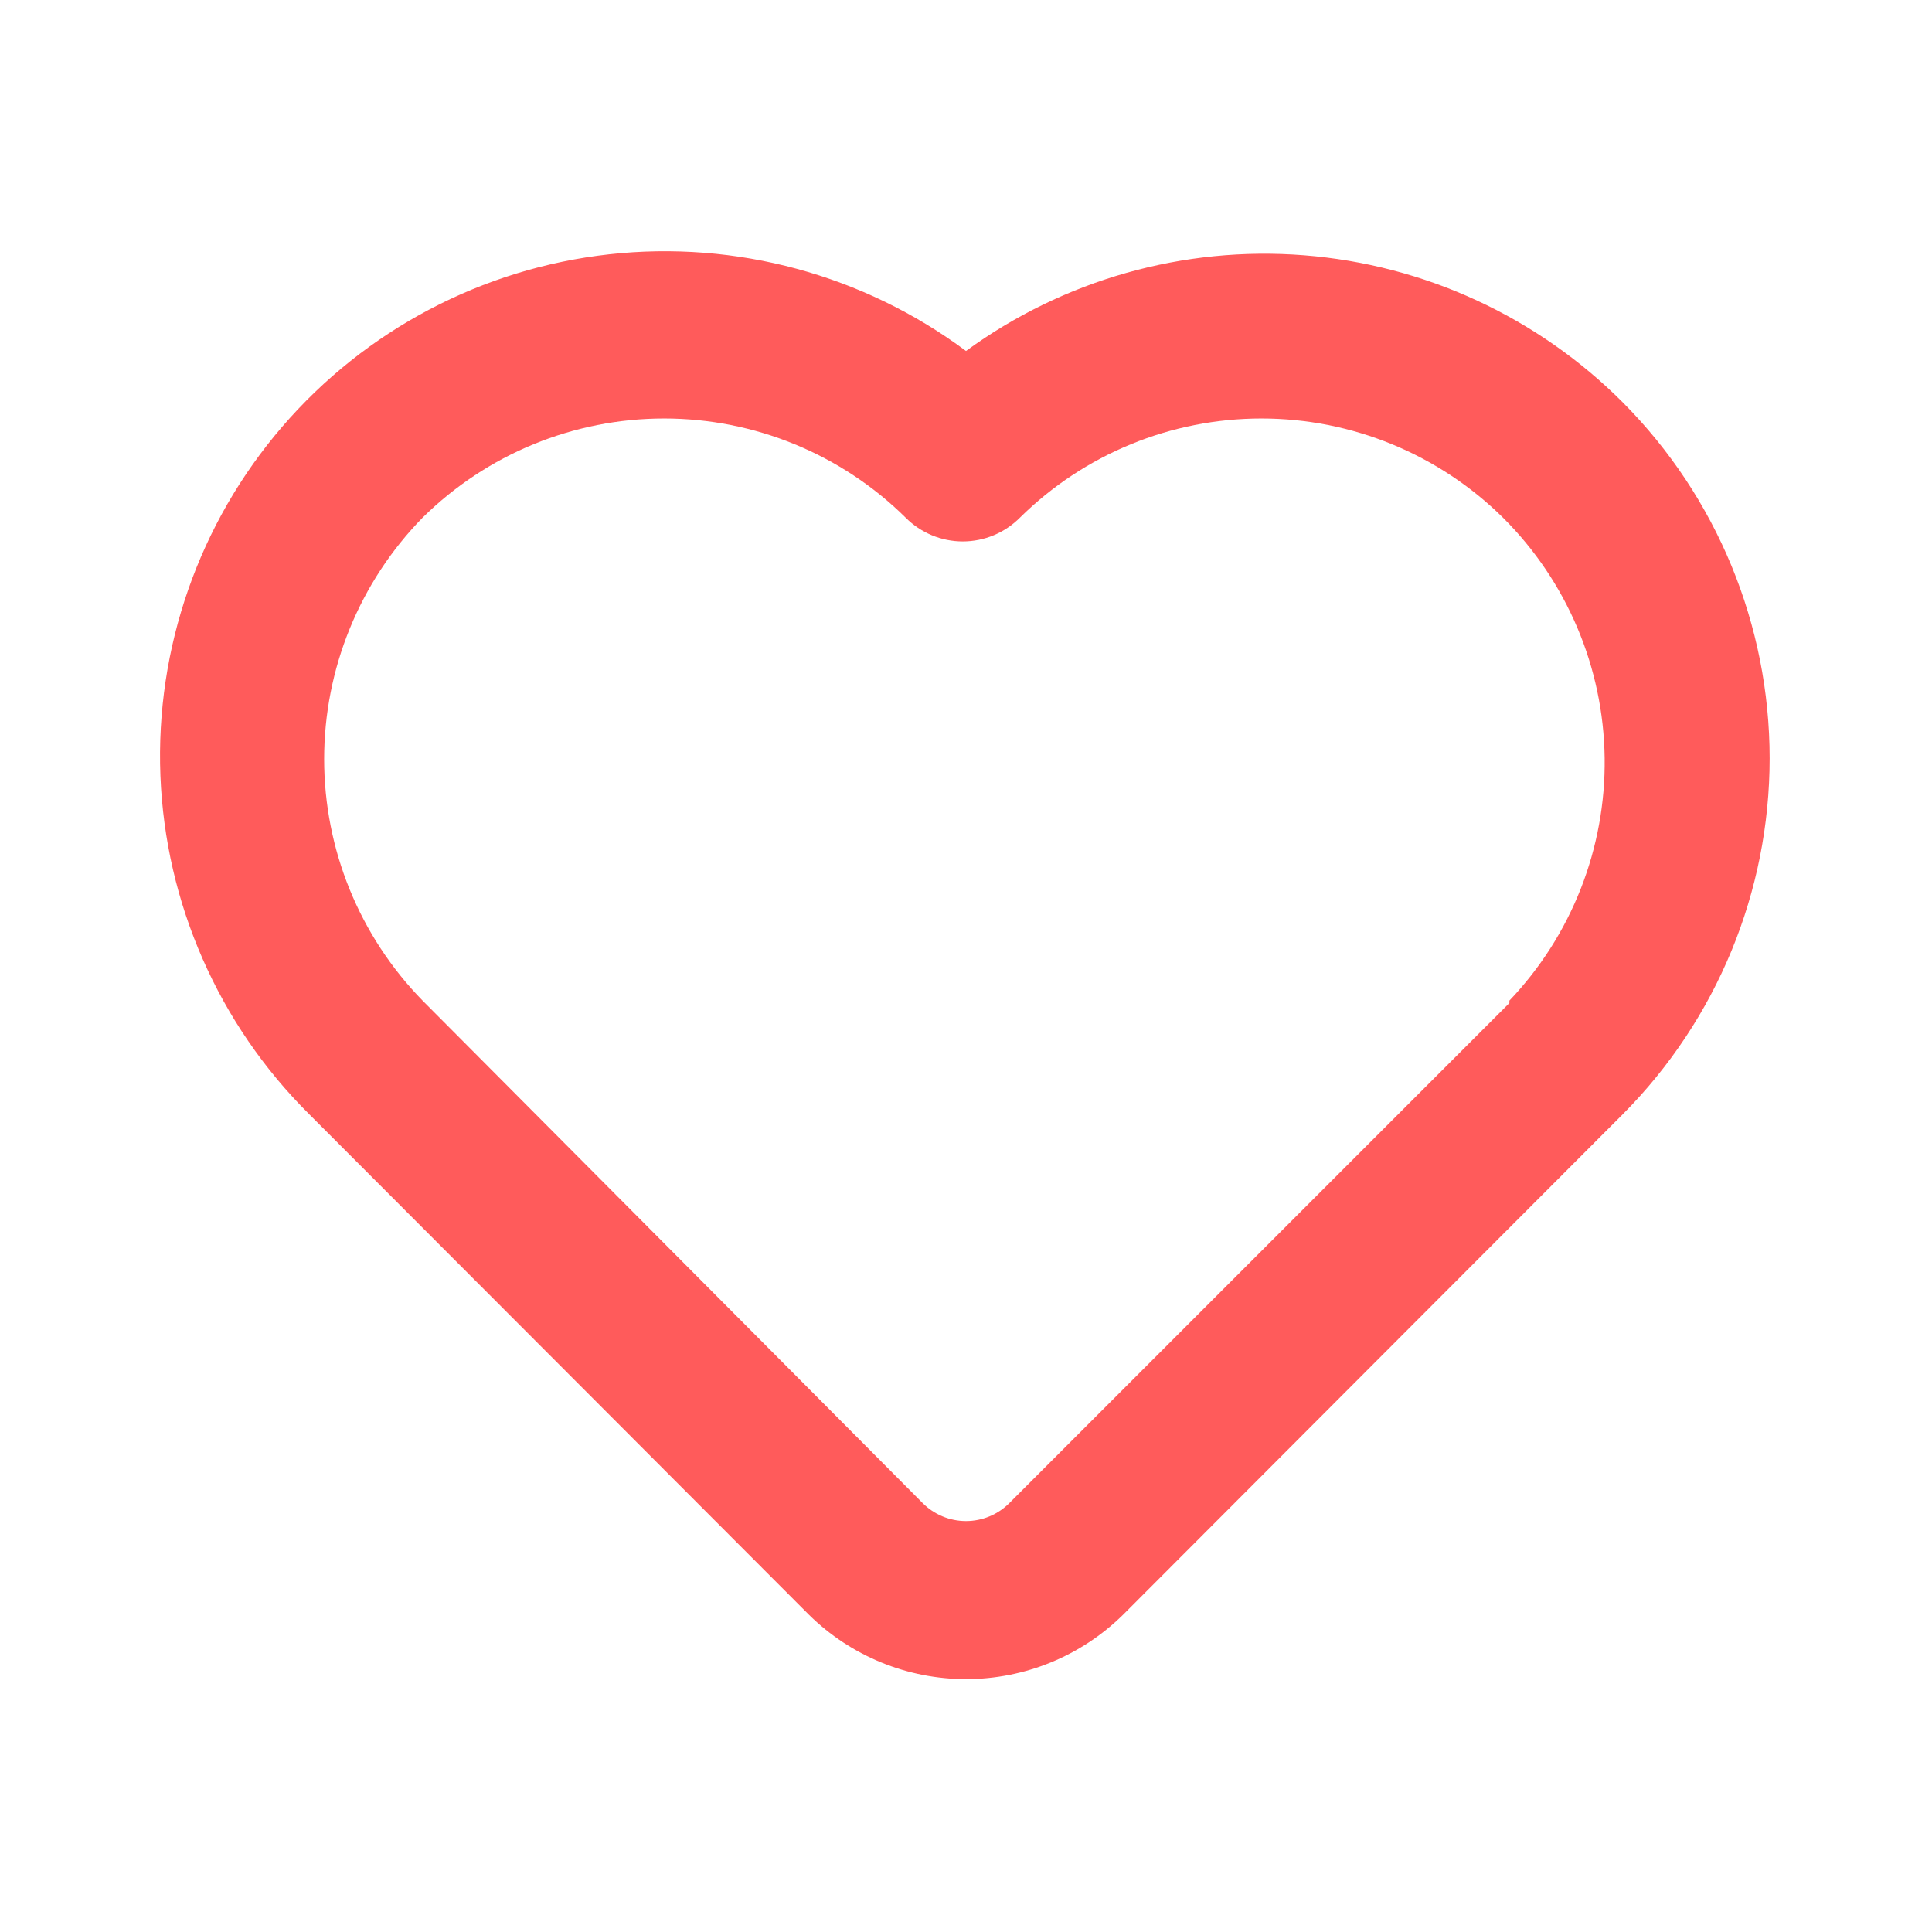 <svg width="100" height="100" viewBox="0 0 100 100" fill="none" xmlns="http://www.w3.org/2000/svg">
<path d="M84 20.833C79.583 16.405 73.728 13.702 67.493 13.213C61.258 12.724 55.053 14.481 50 18.167C44.699 14.223 38.1 12.435 31.533 13.163C24.966 13.89 18.919 17.078 14.608 22.086C10.298 27.093 8.045 33.548 8.303 40.15C8.562 46.752 11.312 53.011 16 57.667L41.875 83.583C44.042 85.716 46.96 86.911 50 86.911C53.04 86.911 55.958 85.716 58.125 83.583L84 57.667C88.865 52.772 91.596 46.151 91.596 39.25C91.596 32.349 88.865 25.728 84 20.833V20.833ZM78.125 51.917L52.25 77.792C51.956 78.089 51.605 78.325 51.219 78.486C50.833 78.647 50.419 78.73 50 78.73C49.582 78.73 49.167 78.647 48.781 78.486C48.395 78.325 48.044 78.089 47.75 77.792L21.875 51.792C18.607 48.452 16.778 43.965 16.778 39.292C16.778 34.619 18.607 30.132 21.875 26.792C25.205 23.504 29.696 21.661 34.375 21.661C39.054 21.661 43.545 23.504 46.875 26.792C47.262 27.182 47.723 27.492 48.231 27.704C48.739 27.915 49.283 28.024 49.833 28.024C50.383 28.024 50.928 27.915 51.436 27.704C51.944 27.492 52.404 27.182 52.792 26.792C56.122 23.504 60.612 21.661 65.292 21.661C69.971 21.661 74.462 23.504 77.792 26.792C81.104 30.088 82.994 34.551 83.056 39.224C83.119 43.897 81.349 48.408 78.125 51.792V51.917Z" fill="#FF5B5B"/>
</svg>
